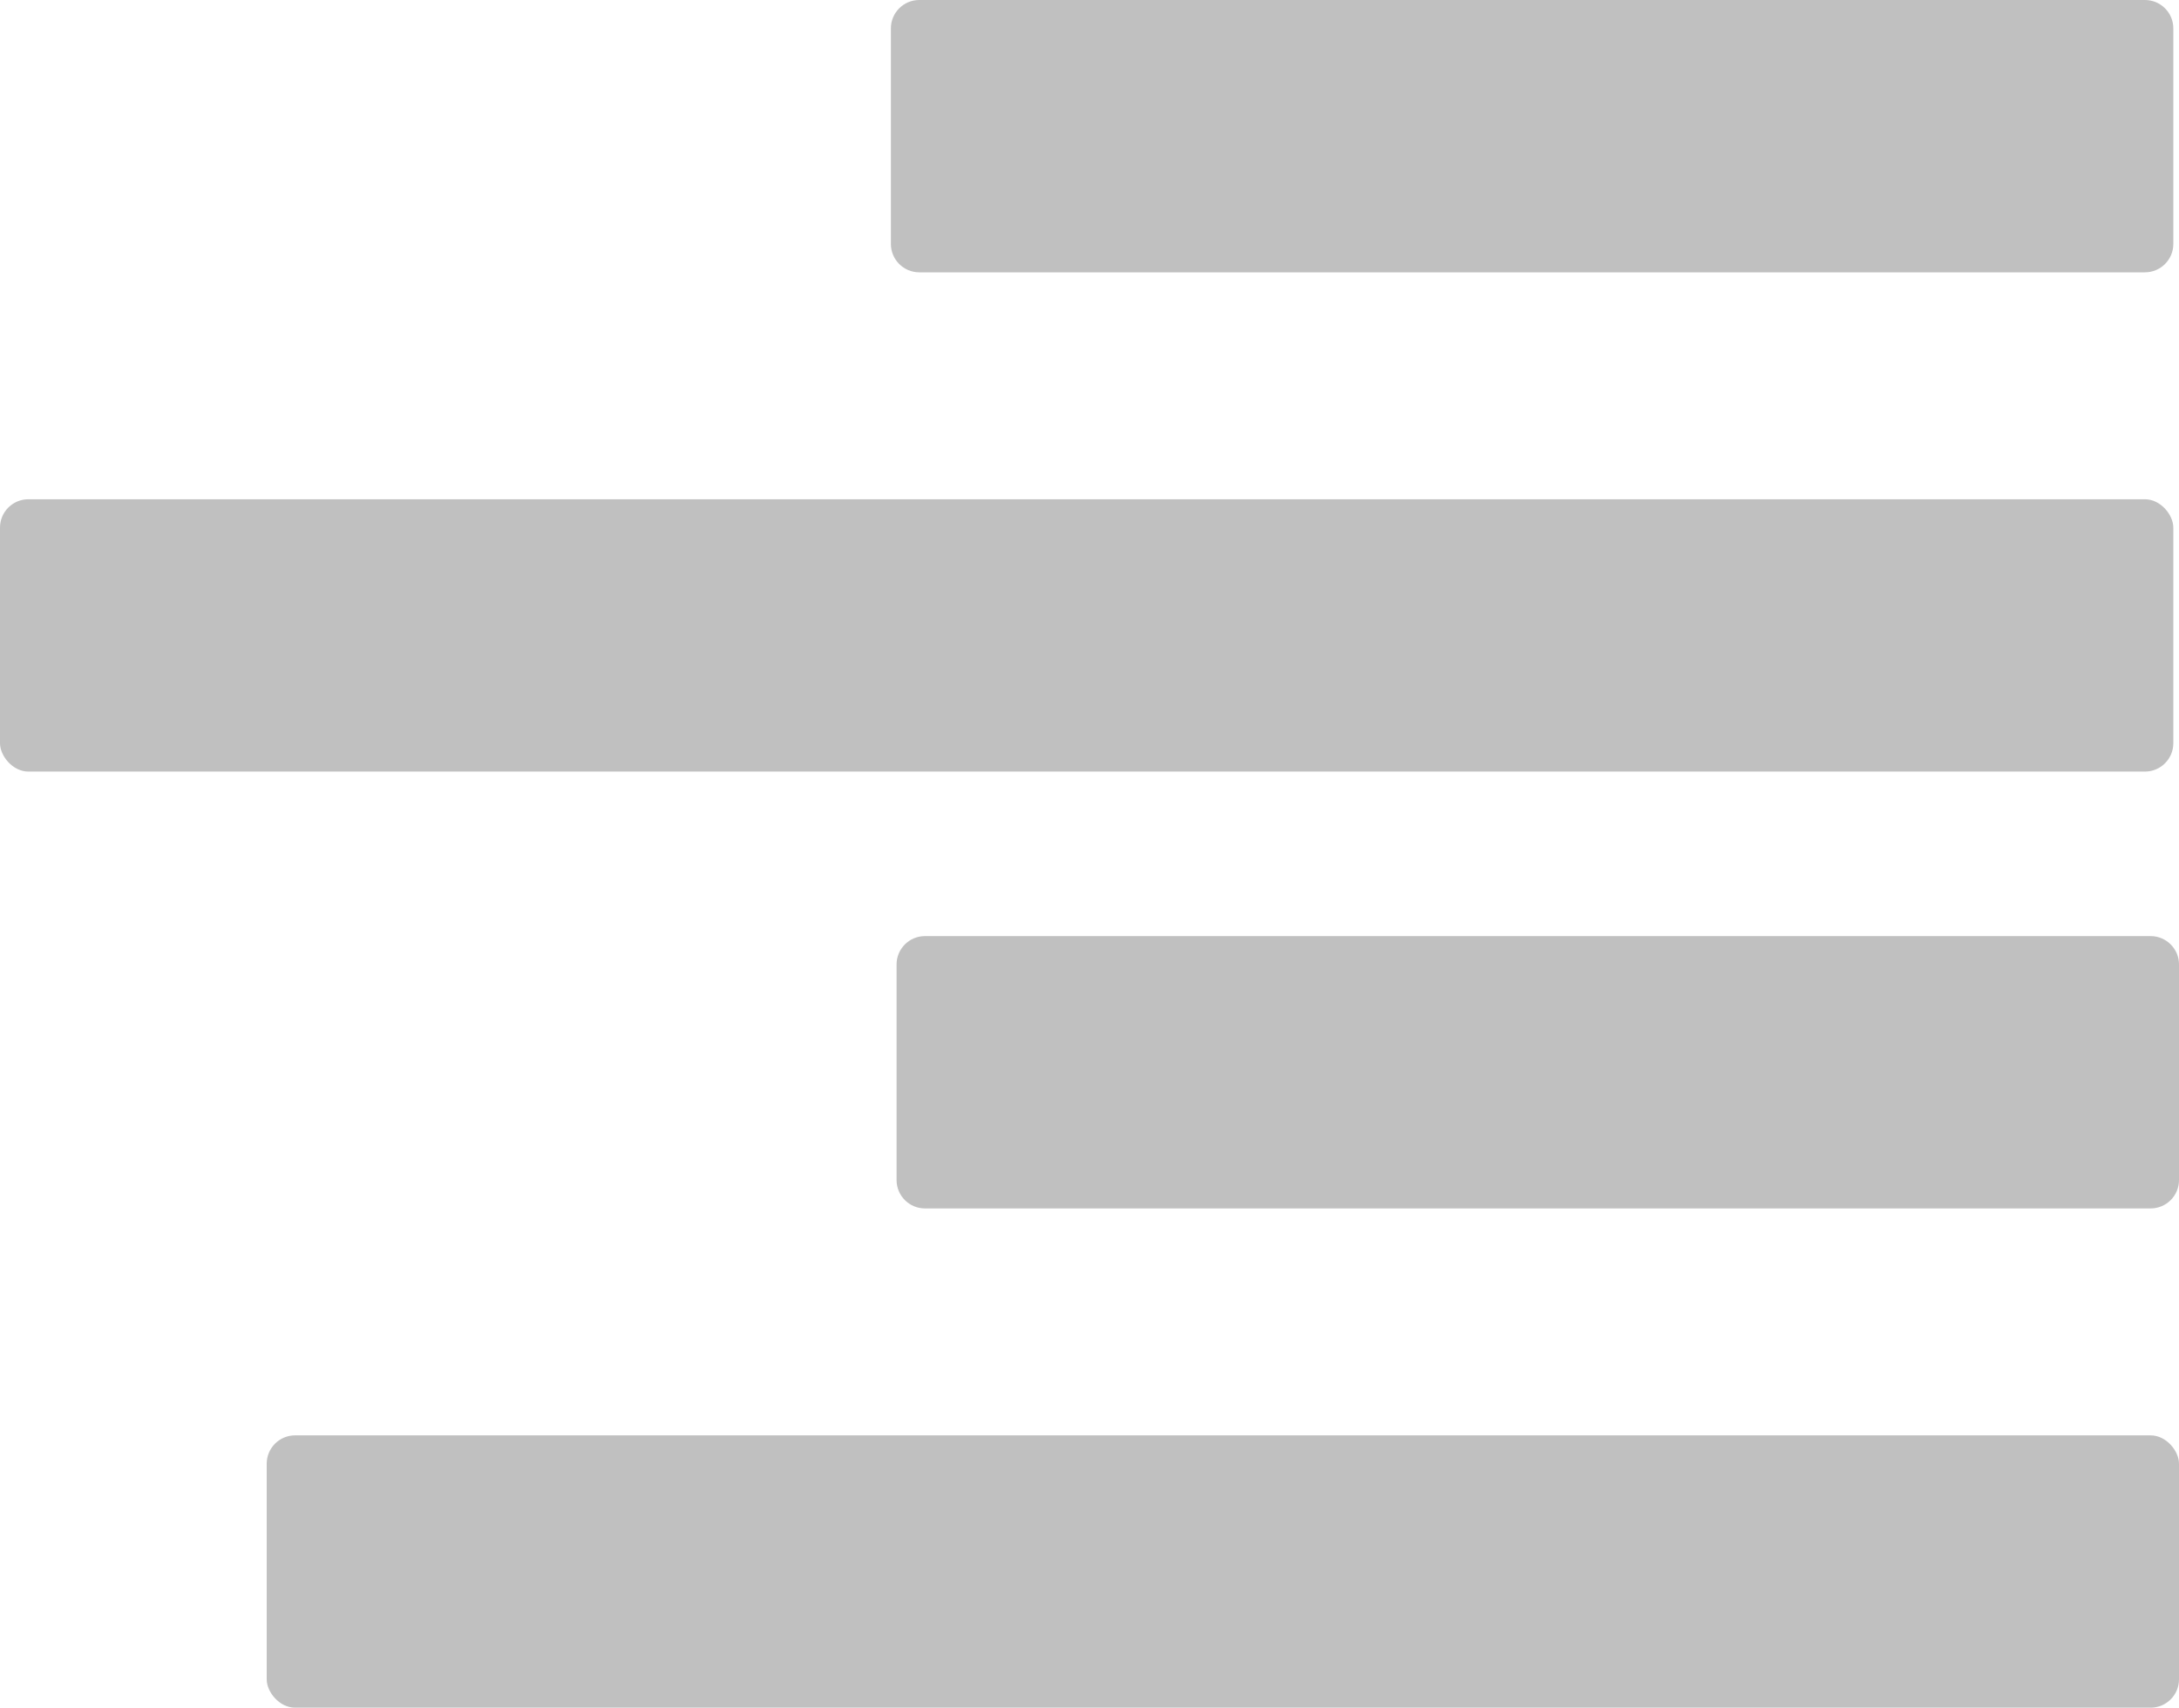 <svg width="384" height="301" viewBox="0 0 384 301" fill="none" xmlns="http://www.w3.org/2000/svg">
<rect y="88" width="383" height="48" rx="5" fill="#C0C0C0"/>
<path d="M158 170C158 167.239 160.239 165 163 165H379C381.761 165 384 167.239 384 170V208C384 210.761 381.761 213 379 213H163C160.239 213 158 210.761 158 208V170Z" fill="#C0C0C0"/>
<path d="M157 5C157 2.239 159.239 0 162 0H378C380.761 0 383 2.239 383 5V43C383 45.761 380.761 48 378 48H162C159.239 48 157 45.761 157 43V5Z" fill="#C0C0C0"/>
<rect x="47" y="253" width="337" height="48" rx="5" fill="#C0C0C0"/>
</svg>
